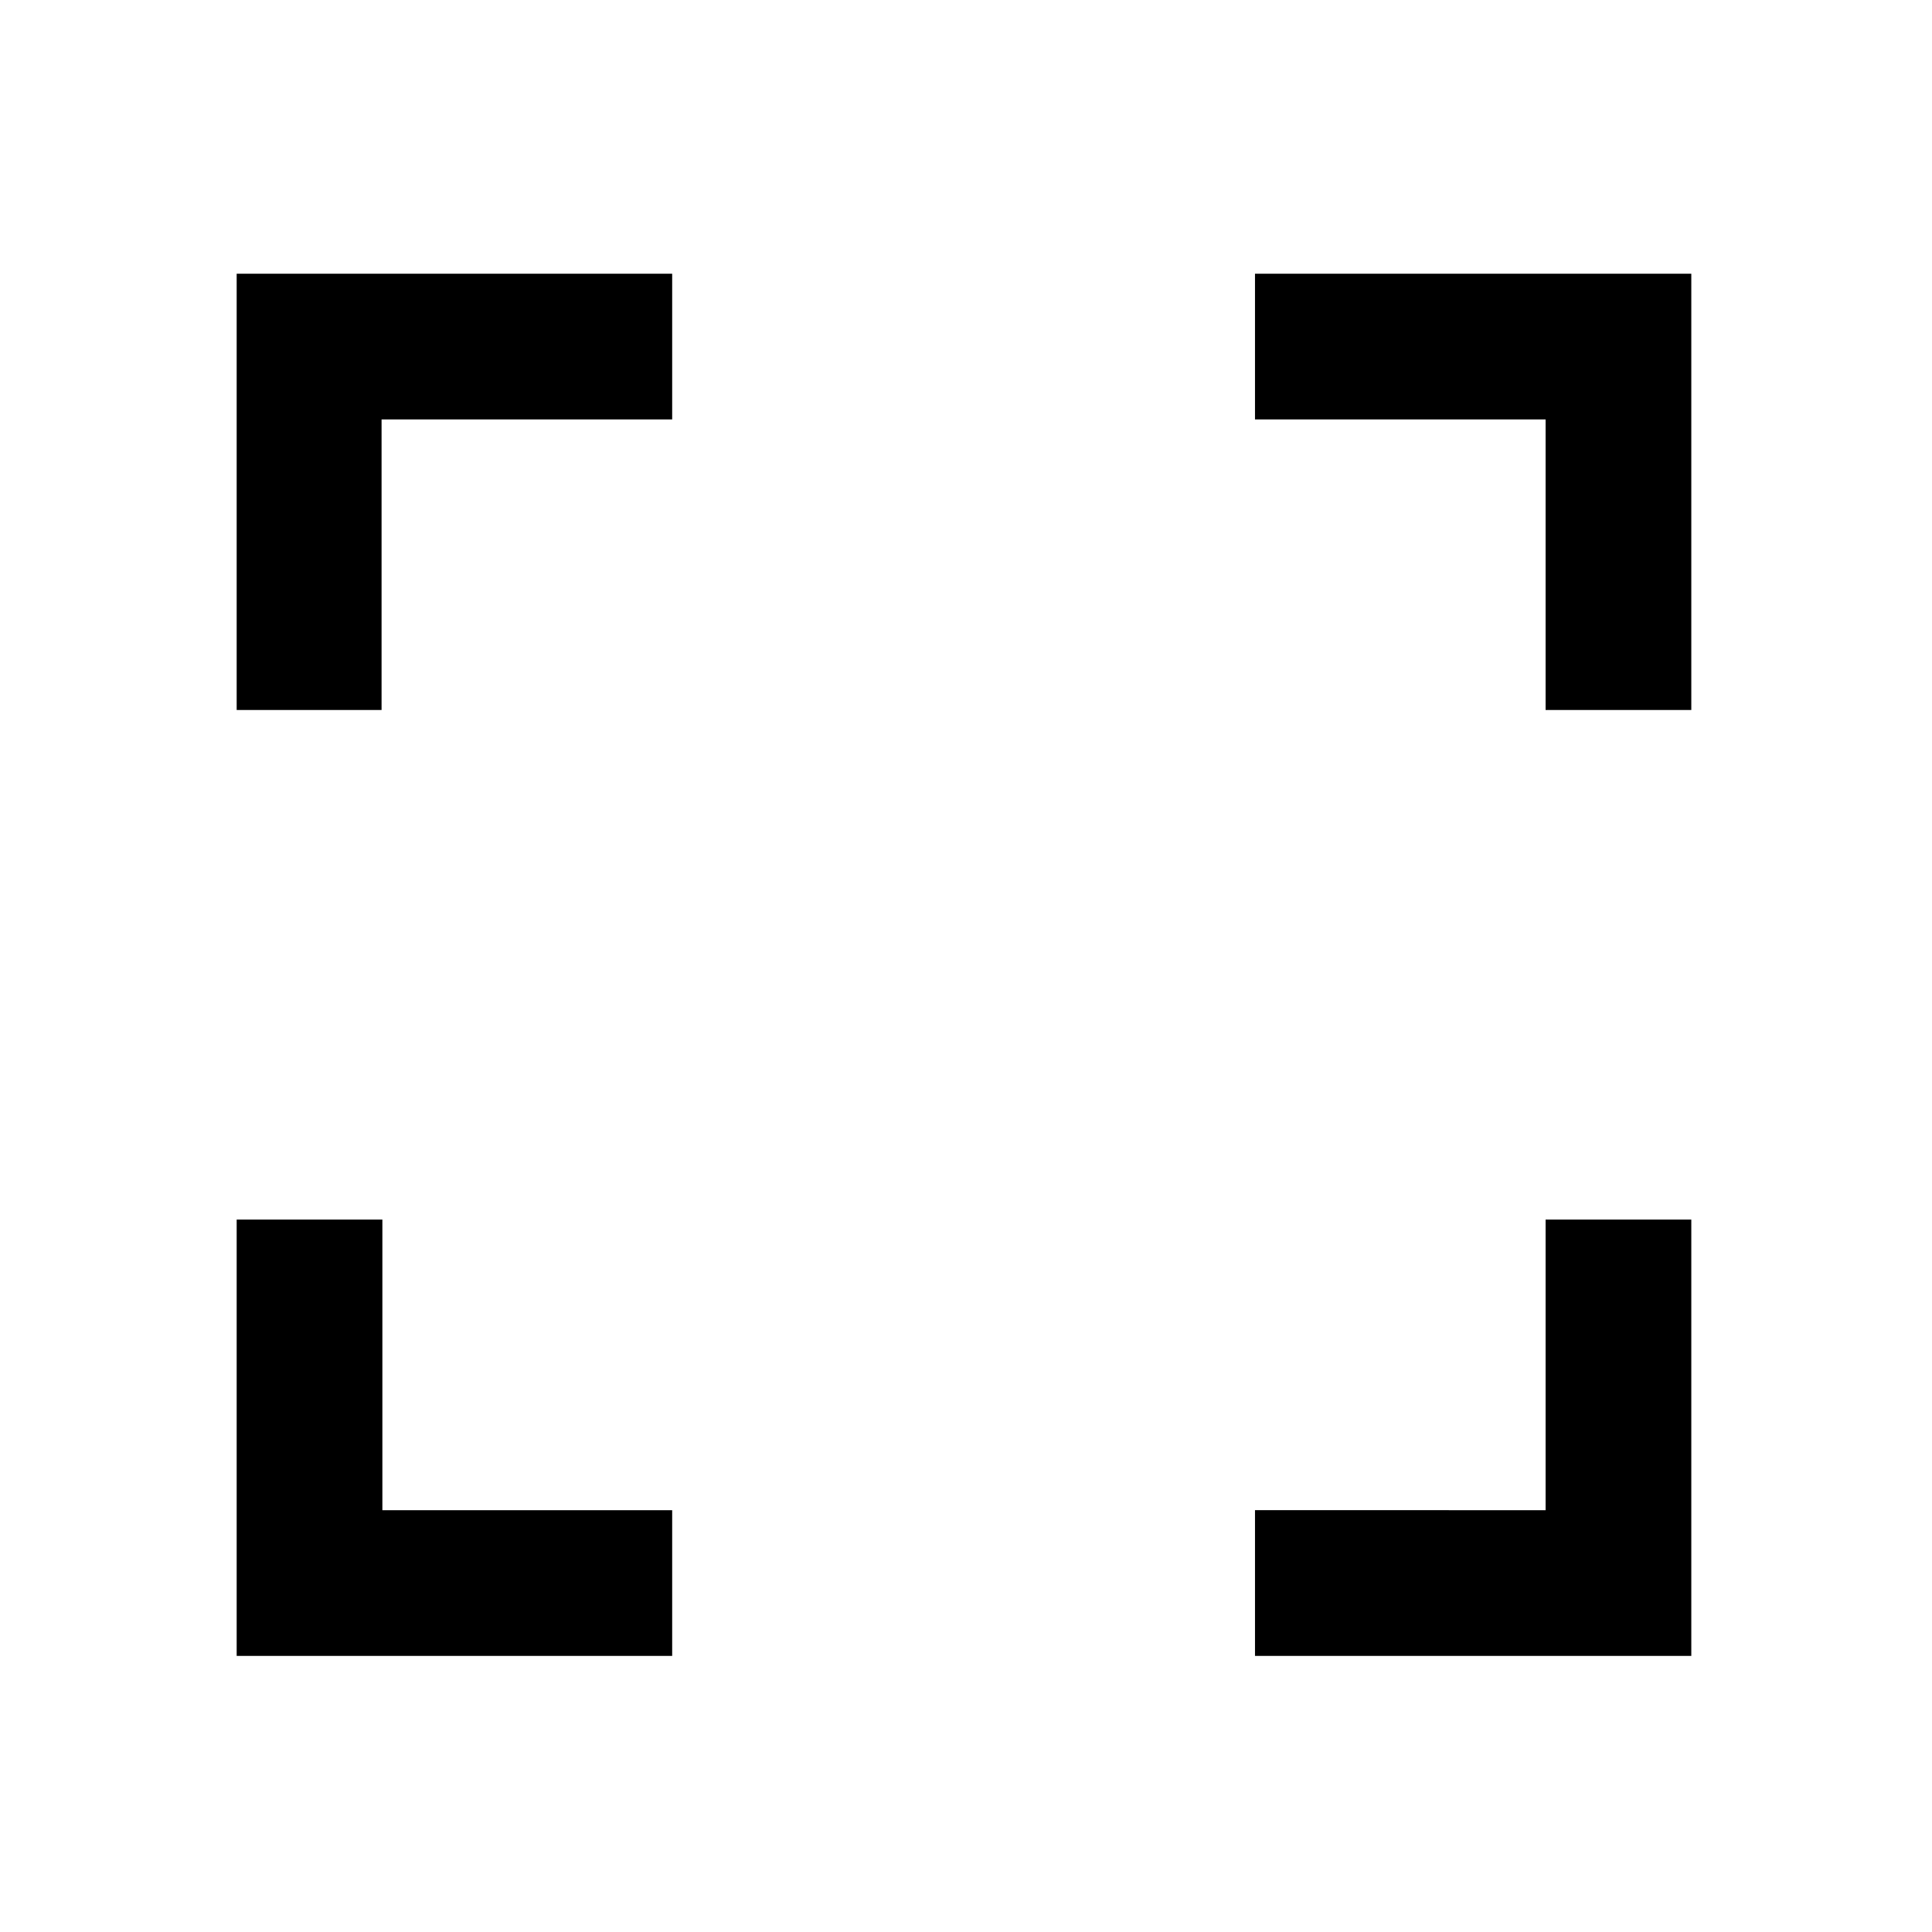 <svg xmlns="http://www.w3.org/2000/svg" class="jw-svg-icon jw-svg-icon-fullscreen-on" viewBox="0 0 240 240"><path d="M192 34h18.1v54.2H192V52.1h-36.1V34H192zM47.4 34h36.1v18.1H47.4v36.1h-18V34h18zM192 187.6v-36.1h18.1v54.2h-54.2v-18.1H192zm-144.6 0h36.1v18.1H29.4v-54.2h18.1v36.1z"/></svg>